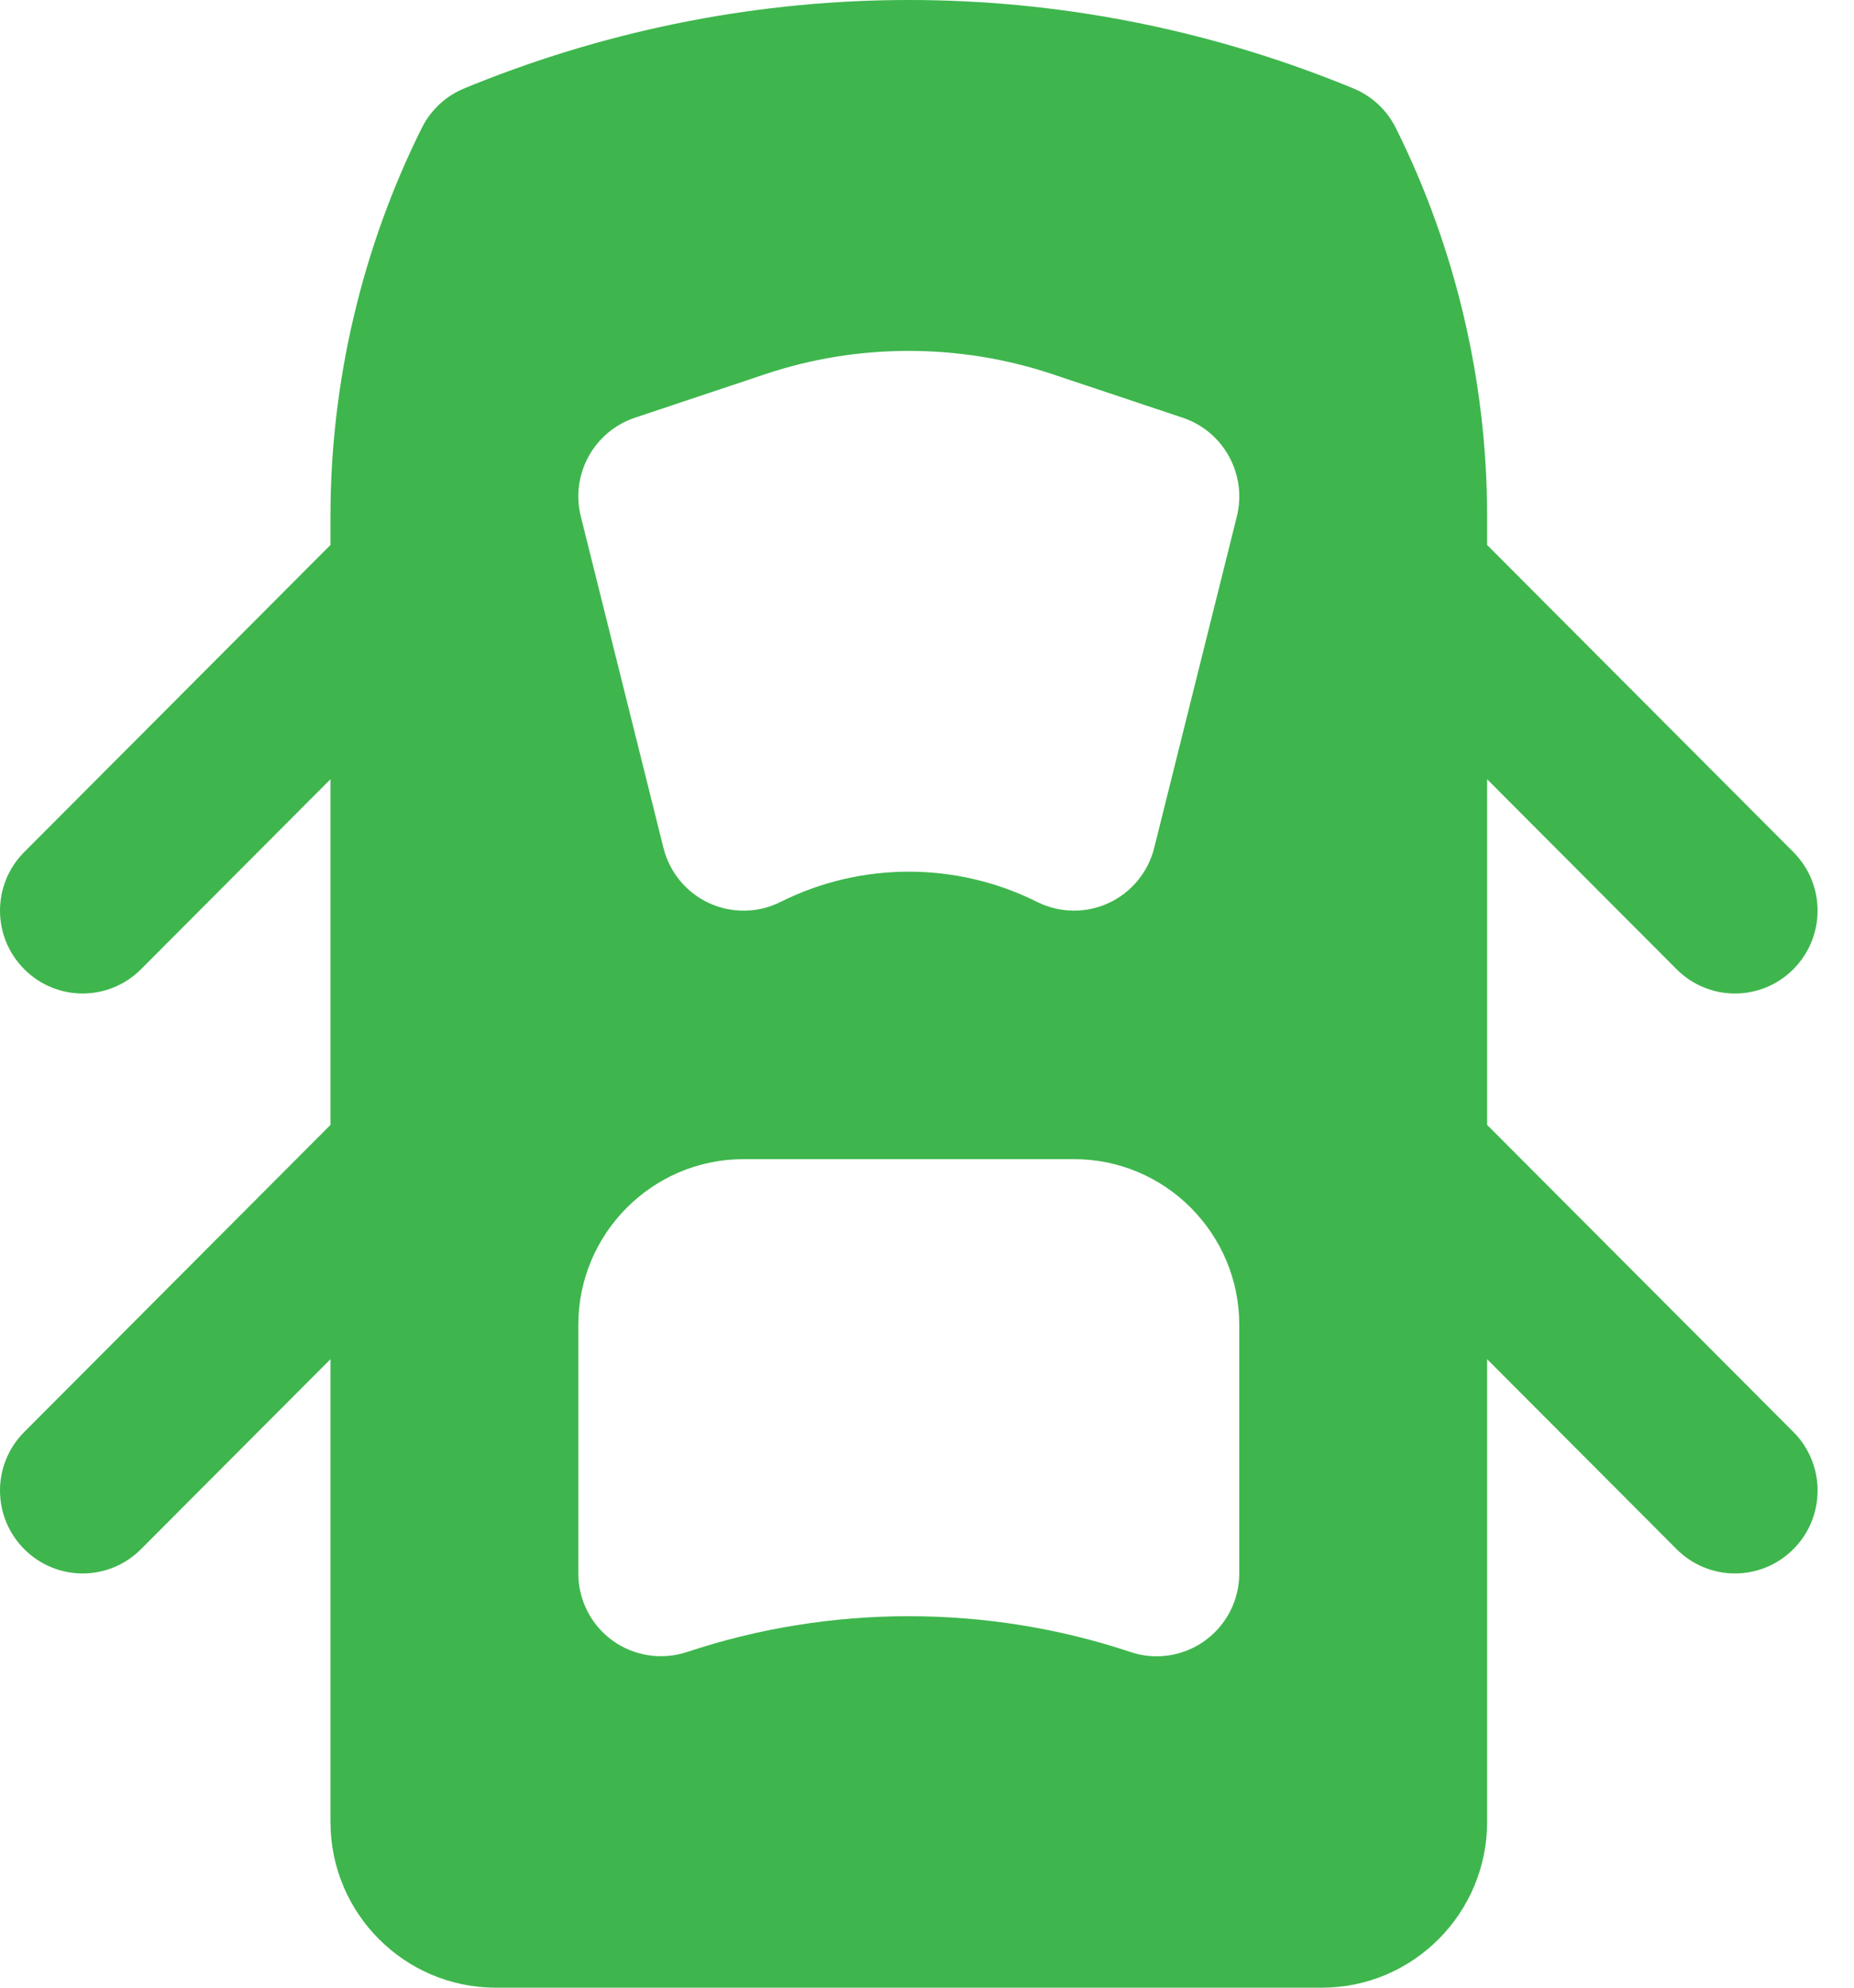 <?xml version="1.0" encoding="UTF-8"?>
<svg width="28px" height="30px" viewBox="0 0 28 30" version="1.1" xmlns="http://www.w3.org/2000/svg" xmlns:xlink="http://www.w3.org/1999/xlink">
    <!-- Generator: Sketch 41.2 (35397) - http://www.bohemiancoding.com/sketch -->
    <title>door_lock</title>
    <desc>Created with Sketch.</desc>
    <defs></defs>
    <g id="Page-1" stroke="none" stroke-width="1" fill="none" fill-rule="evenodd">
        <g id="vehicle_diagnostic-copy-8" transform="translate(-851, -234)" fill="#3EB64D">
            <g id="Group-10" transform="translate(794, 234)">
                <path d="M79.459,16.978 L79.459,11.761 L82.32,14.628 C82.563,14.872 82.883,14.995 83.202,14.995 C83.522,14.995 83.841,14.872 84.084,14.628 C84.572,14.139 84.572,13.349 84.084,12.86 L79.459,8.225 L79.459,7.787 C79.459,5.766 78.983,3.74 78.08,1.931 C77.943,1.657 77.712,1.443 77.428,1.33 L77.286,1.272 C73.055,-0.425 68.394,-0.423 64.163,1.272 L64.022,1.33 C63.738,1.443 63.507,1.657 63.37,1.931 C62.468,3.74 61.991,5.766 61.991,7.787 L61.991,8.225 L57.366,12.86 C56.878,13.349 56.878,14.139 57.366,14.628 C57.609,14.872 57.929,14.995 58.248,14.995 C58.567,14.995 58.887,14.872 59.13,14.628 L61.991,11.761 L61.991,16.978 L57.366,21.613 C56.878,22.102 56.878,22.892 57.366,23.381 C57.609,23.625 57.929,23.748 58.248,23.748 C58.567,23.748 58.887,23.625 59.13,23.381 L61.991,20.514 L61.991,27.499 C61.991,28.878 63.11,30 64.487,30 L76.964,30 C78.34,30 79.459,28.878 79.459,27.499 L79.459,20.514 L82.32,23.381 C82.564,23.625 82.883,23.748 83.202,23.748 C83.522,23.748 83.841,23.625 84.085,23.381 C84.572,22.892 84.572,22.102 84.085,21.613 L79.459,16.978 Z M66.588,6.305 L68.567,5.644 C69.958,5.18 71.49,5.18 72.884,5.644 L74.863,6.305 C75.481,6.513 75.837,7.162 75.679,7.796 L74.431,12.798 C74.339,13.165 74.085,13.472 73.742,13.63 C73.576,13.707 73.399,13.744 73.221,13.744 C73.03,13.744 72.838,13.7 72.663,13.613 C71.449,13.004 70.002,13.004 68.788,13.613 C68.451,13.782 68.053,13.789 67.708,13.63 C67.365,13.472 67.112,13.165 67.02,12.798 L65.772,7.796 C65.613,7.162 65.969,6.513 66.588,6.305 Z M75.716,23.748 C75.716,24.149 75.524,24.527 75.198,24.762 C74.982,24.918 74.727,24.998 74.468,24.998 C74.336,24.998 74.203,24.977 74.074,24.934 C71.914,24.213 69.536,24.213 67.376,24.934 C66.996,25.058 66.578,24.997 66.252,24.762 C65.927,24.527 65.734,24.149 65.734,23.748 L65.734,19.996 C65.734,18.617 66.854,17.495 68.23,17.495 L73.221,17.495 C74.597,17.495 75.716,18.617 75.716,19.996 L75.716,23.748 L75.716,23.748 Z" id="door_lock"></path>
            </g>
        </g>
    </g>
</svg>